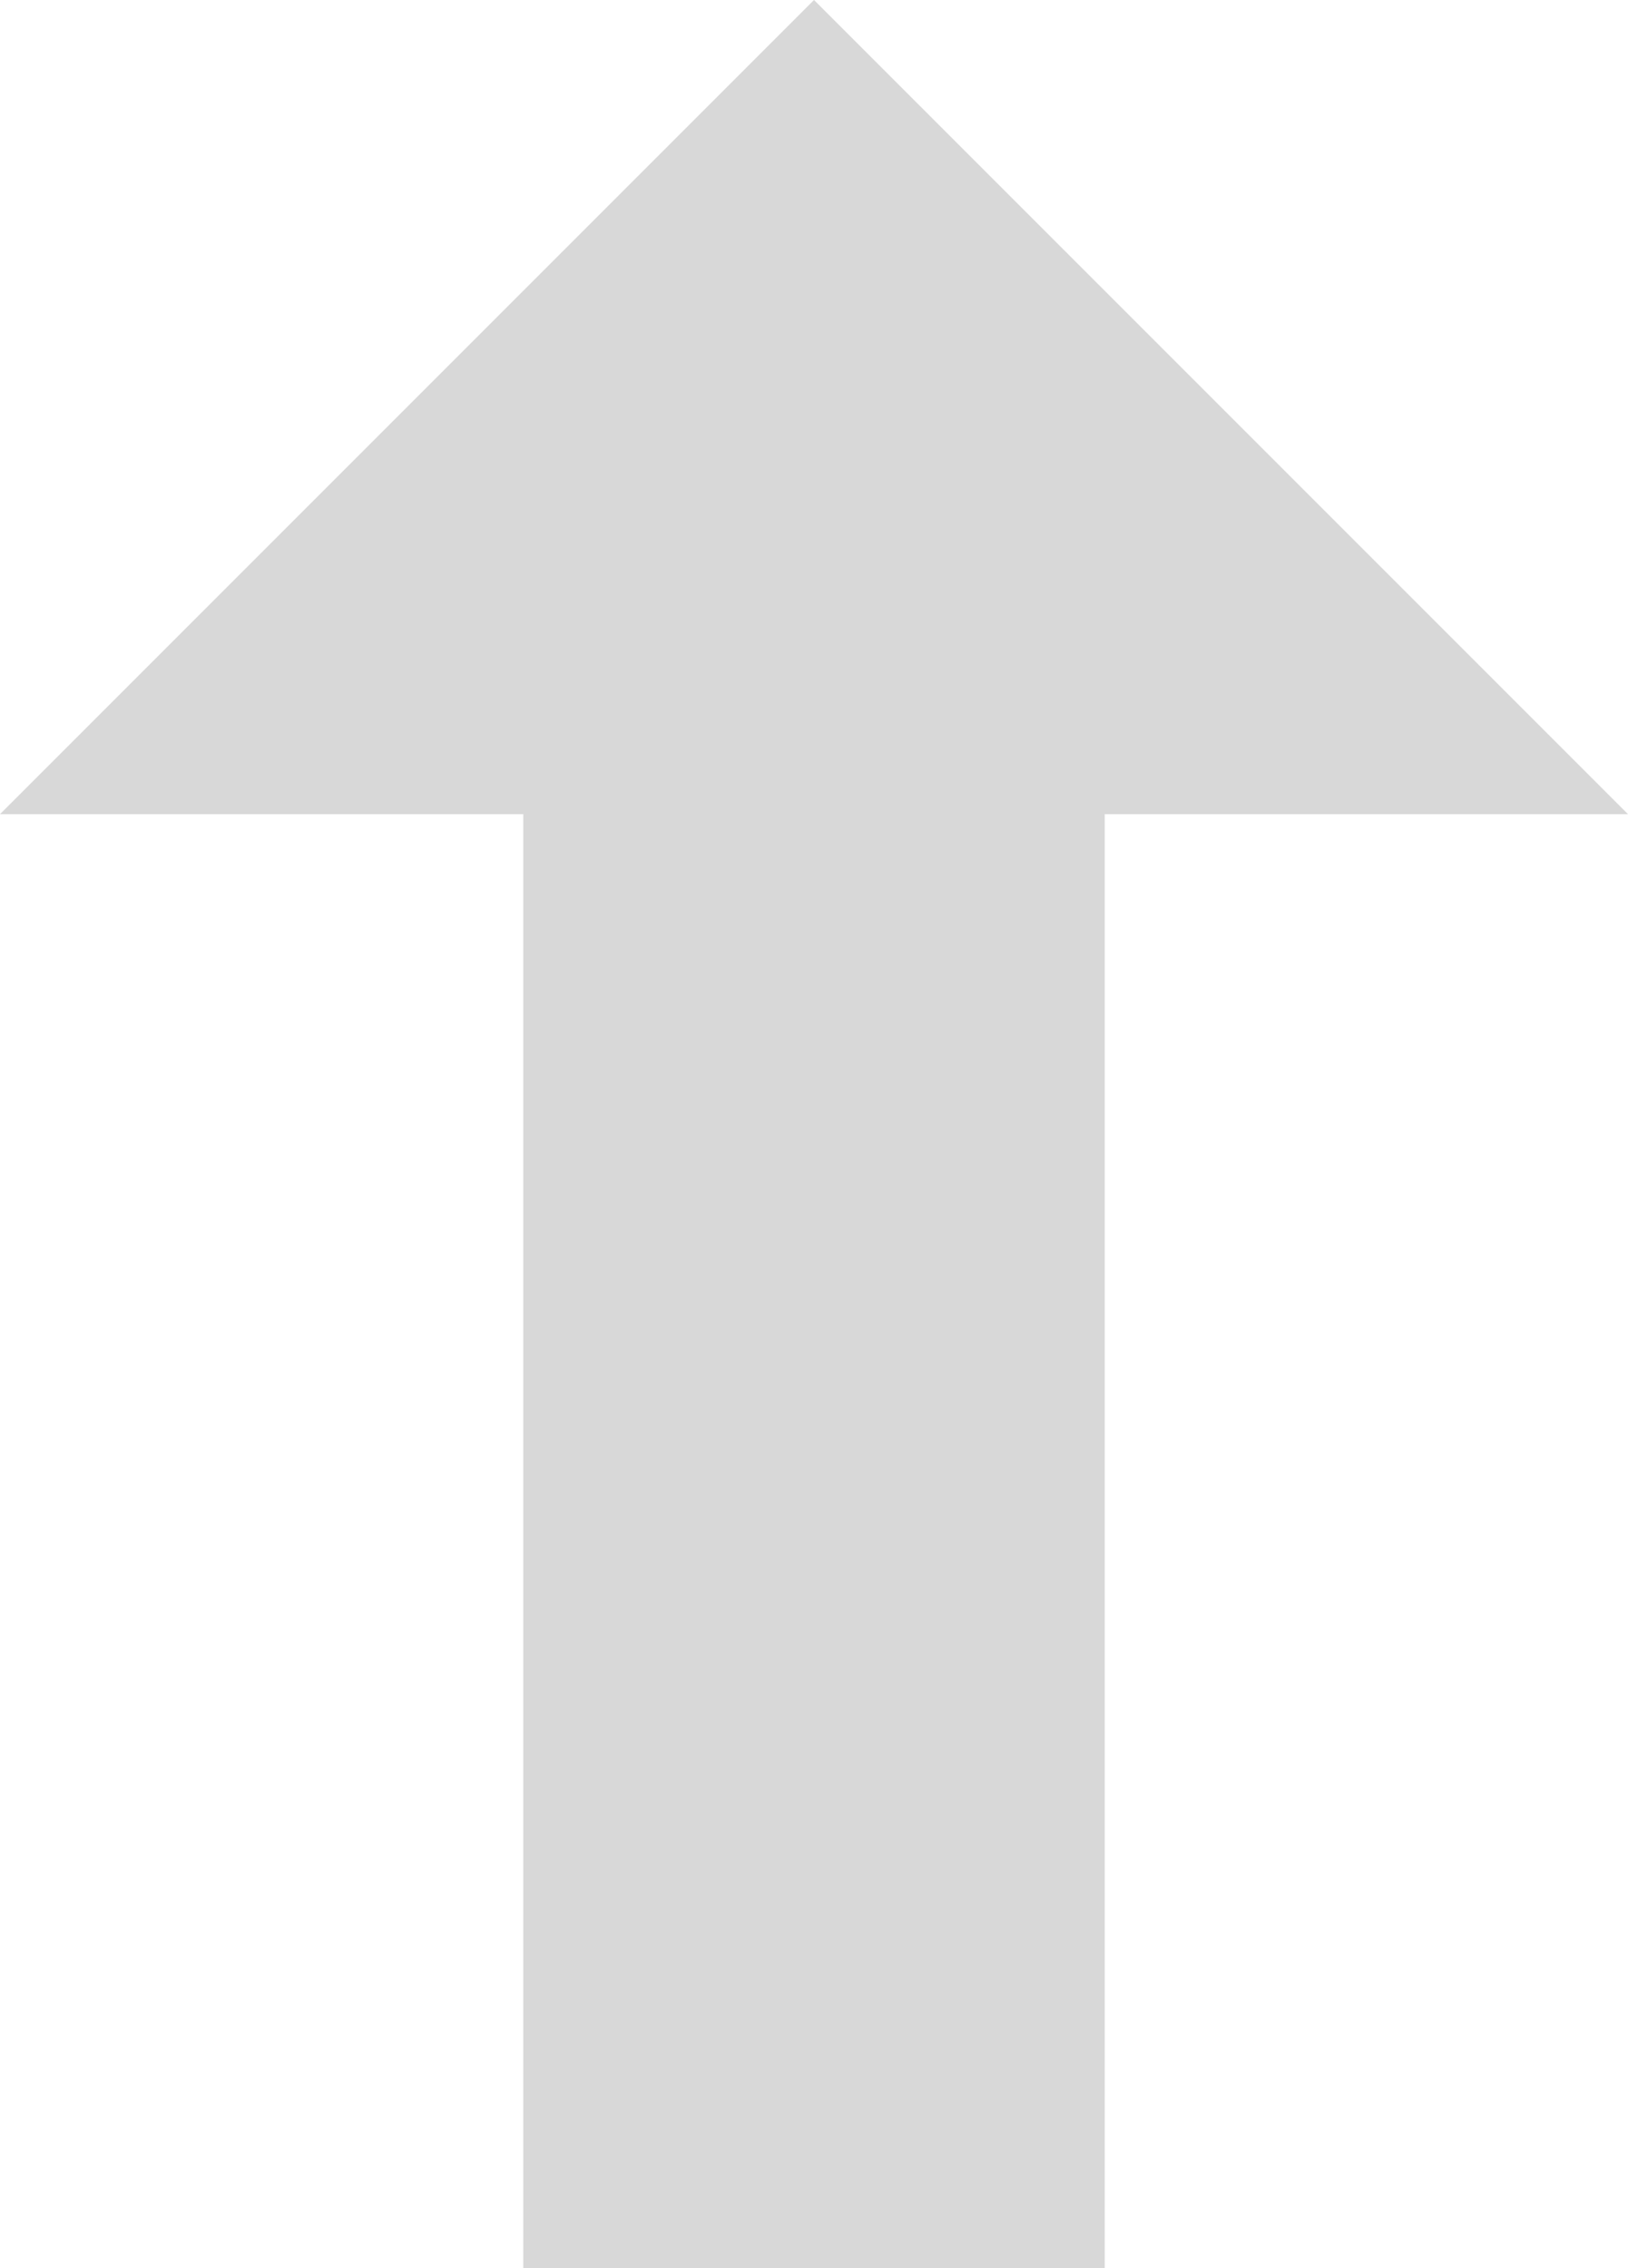 <?xml version="1.0" encoding="UTF-8" standalone="no"?>
<svg width="56px" height="78px" viewBox="0 0 56 78" version="1.1" xmlns="http://www.w3.org/2000/svg" xmlns:xlink="http://www.w3.org/1999/xlink">
    <!-- Generator: Sketch 3.6.1 (26313) - http://www.bohemiancoding.com/sketch -->
    <title>arrow-up</title>
    <desc>Created with Sketch.</desc>
    <defs></defs>
    <g id="Page-1" stroke="none" stroke-width="1" fill="none" fill-rule="evenodd">
        <g id="direction-arrow" transform="translate(-77, 0)" fill="#D8D8D8">
            <path d="M66,29 L116,29 L116,49 L66,49 L66,29 Z M116,67 L116,11 L144,39 L116,67 Z" id="arrow-up" transform="translate(105, 39) scale(1, -1) rotate(-270) translate(-105, -39) "></path>
        </g>
    </g>
</svg>